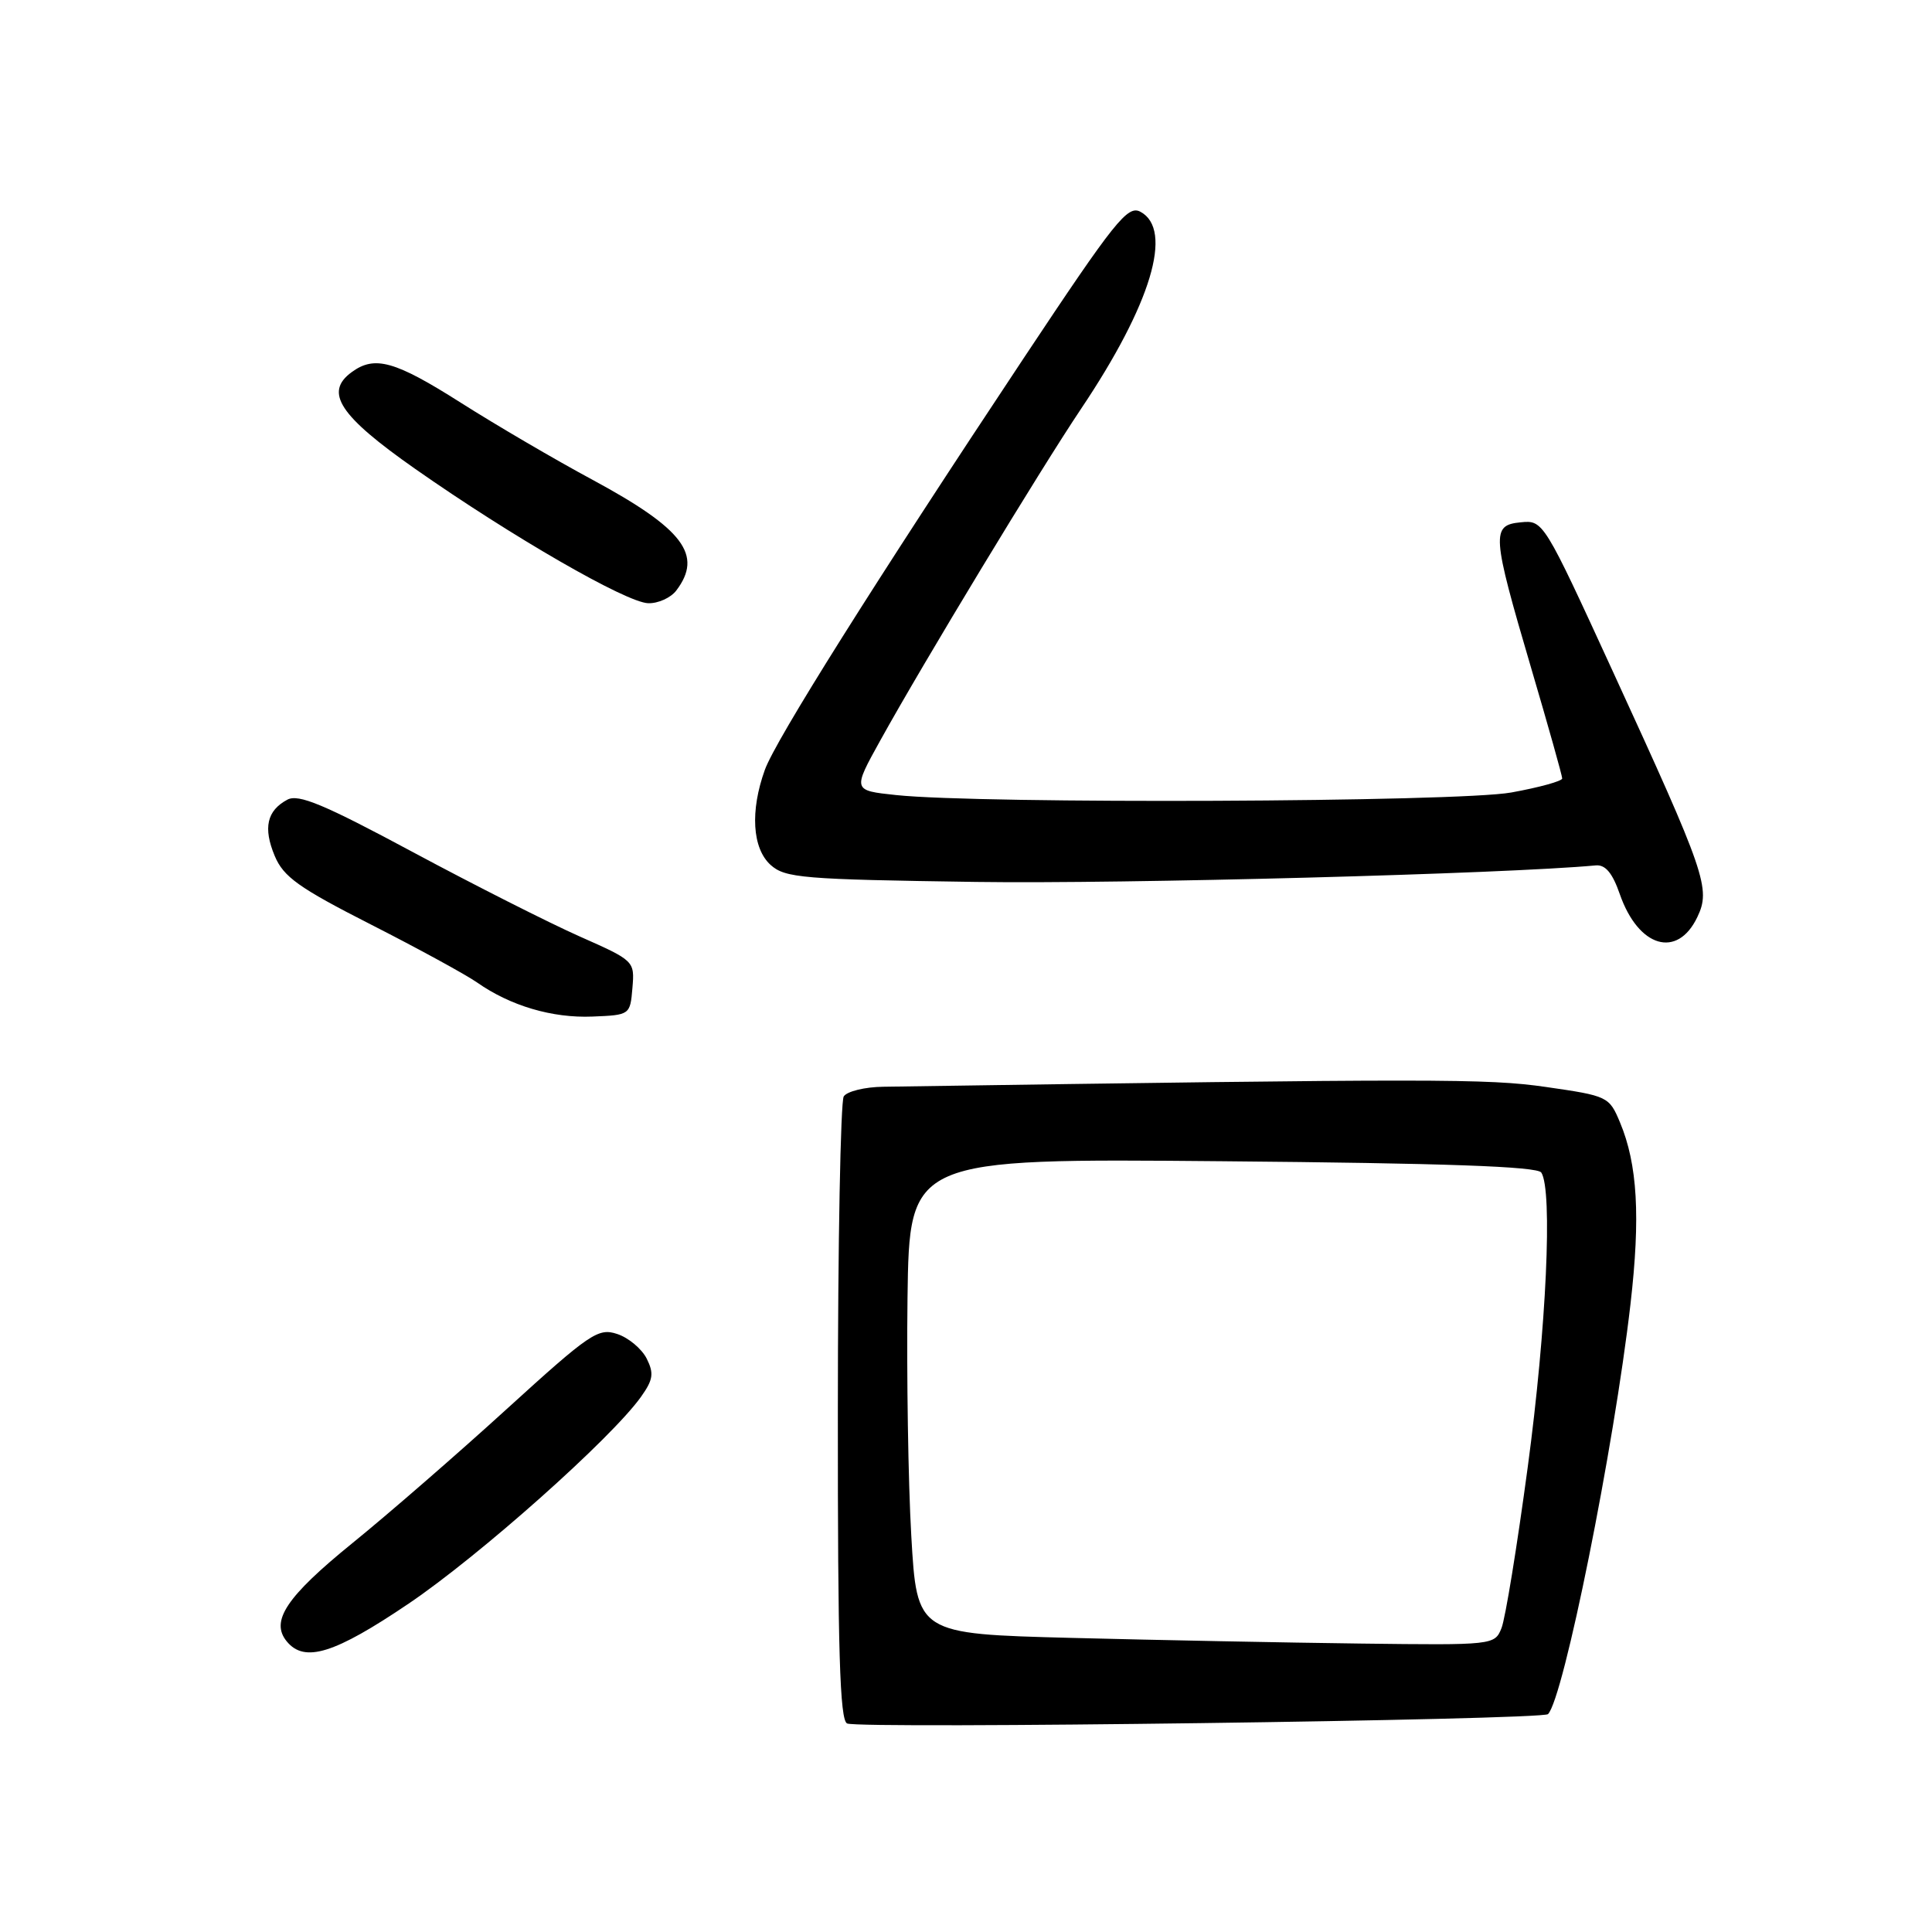 <?xml version="1.0" encoding="UTF-8" standalone="no"?>
<!DOCTYPE svg PUBLIC "-//W3C//DTD SVG 1.1//EN" "http://www.w3.org/Graphics/SVG/1.1/DTD/svg11.dtd" >
<svg xmlns="http://www.w3.org/2000/svg" xmlns:xlink="http://www.w3.org/1999/xlink" version="1.1" viewBox="0 0 256 256">
 <g >
 <path fill="currentColor"
d=" M 205.12 227.13 C 207.18 225.03 213.85 191.89 216.05 172.78 C 217.38 161.24 216.98 154.27 214.66 148.73 C 213.23 145.30 213.04 145.21 204.85 144.03 C 197.07 142.91 190.50 142.91 117.04 144.00 C 114.59 144.03 112.23 144.61 111.80 145.28 C 111.38 145.95 111.02 164.80 111.02 187.17 C 111.00 218.76 111.28 227.95 112.25 228.37 C 113.98 229.12 204.35 227.91 205.12 227.13 Z  M 54.16 212.48 C 63.54 206.14 81.03 190.58 84.94 185.08 C 86.55 182.82 86.67 181.98 85.69 180.02 C 85.03 178.72 83.28 177.25 81.78 176.76 C 79.27 175.92 78.18 176.66 67.17 186.68 C 60.63 192.64 51.40 200.66 46.66 204.50 C 37.92 211.60 35.78 214.82 38.01 217.51 C 40.37 220.36 44.32 219.13 54.16 212.48 Z  M 83.80 130.91 C 84.10 127.33 84.06 127.30 76.80 124.08 C 72.79 122.30 62.85 117.28 54.71 112.91 C 42.94 106.59 39.55 105.17 38.08 105.96 C 35.36 107.41 34.85 109.70 36.40 113.41 C 37.56 116.19 39.59 117.64 49.14 122.50 C 55.39 125.68 61.72 129.14 63.21 130.18 C 67.63 133.28 73.18 134.92 78.50 134.70 C 83.47 134.50 83.50 134.48 83.80 130.91 Z  M 224.90 121.53 C 226.71 117.75 226.04 115.82 213.72 88.99 C 204.55 69.02 204.49 68.91 201.50 69.21 C 197.58 69.59 197.66 70.75 202.88 88.50 C 205.15 96.20 207.00 102.79 207.00 103.15 C 207.00 103.50 203.96 104.34 200.25 105.01 C 193.18 106.29 129.98 106.55 118.74 105.35 C 112.97 104.74 112.97 104.74 116.64 98.12 C 122.34 87.82 137.80 62.29 143.24 54.18 C 152.53 40.34 155.52 30.42 151.11 28.06 C 149.42 27.15 147.73 29.27 135.77 47.27 C 115.81 77.32 102.77 98.06 101.35 102.00 C 99.38 107.46 99.68 112.40 102.10 114.60 C 104.03 116.34 106.32 116.53 129.35 116.86 C 148.92 117.14 199.46 115.79 211.44 114.67 C 212.72 114.55 213.66 115.67 214.64 118.50 C 217.10 125.54 222.25 127.07 224.90 121.53 Z  M 89.61 78.25 C 93.18 73.54 90.57 70.09 78.52 63.58 C 73.57 60.92 65.72 56.32 61.07 53.37 C 52.33 47.82 49.65 47.07 46.60 49.31 C 42.93 51.99 44.97 55.09 55.00 62.12 C 67.86 71.13 82.98 79.84 85.89 79.93 C 87.20 79.97 88.88 79.21 89.61 78.25 Z  M 142.00 217.03 C 121.50 216.50 121.50 216.50 120.75 203.50 C 120.34 196.35 120.12 182.18 120.25 172.00 C 120.50 153.50 120.50 153.50 162.00 153.87 C 191.46 154.13 203.71 154.56 204.23 155.37 C 205.75 157.71 204.91 176.00 202.43 194.42 C 201.02 204.91 199.46 214.51 198.95 215.75 C 198.05 217.98 197.86 218.00 180.27 217.78 C 170.50 217.66 153.28 217.32 142.00 217.03 Z "/>
</g>
</svg>